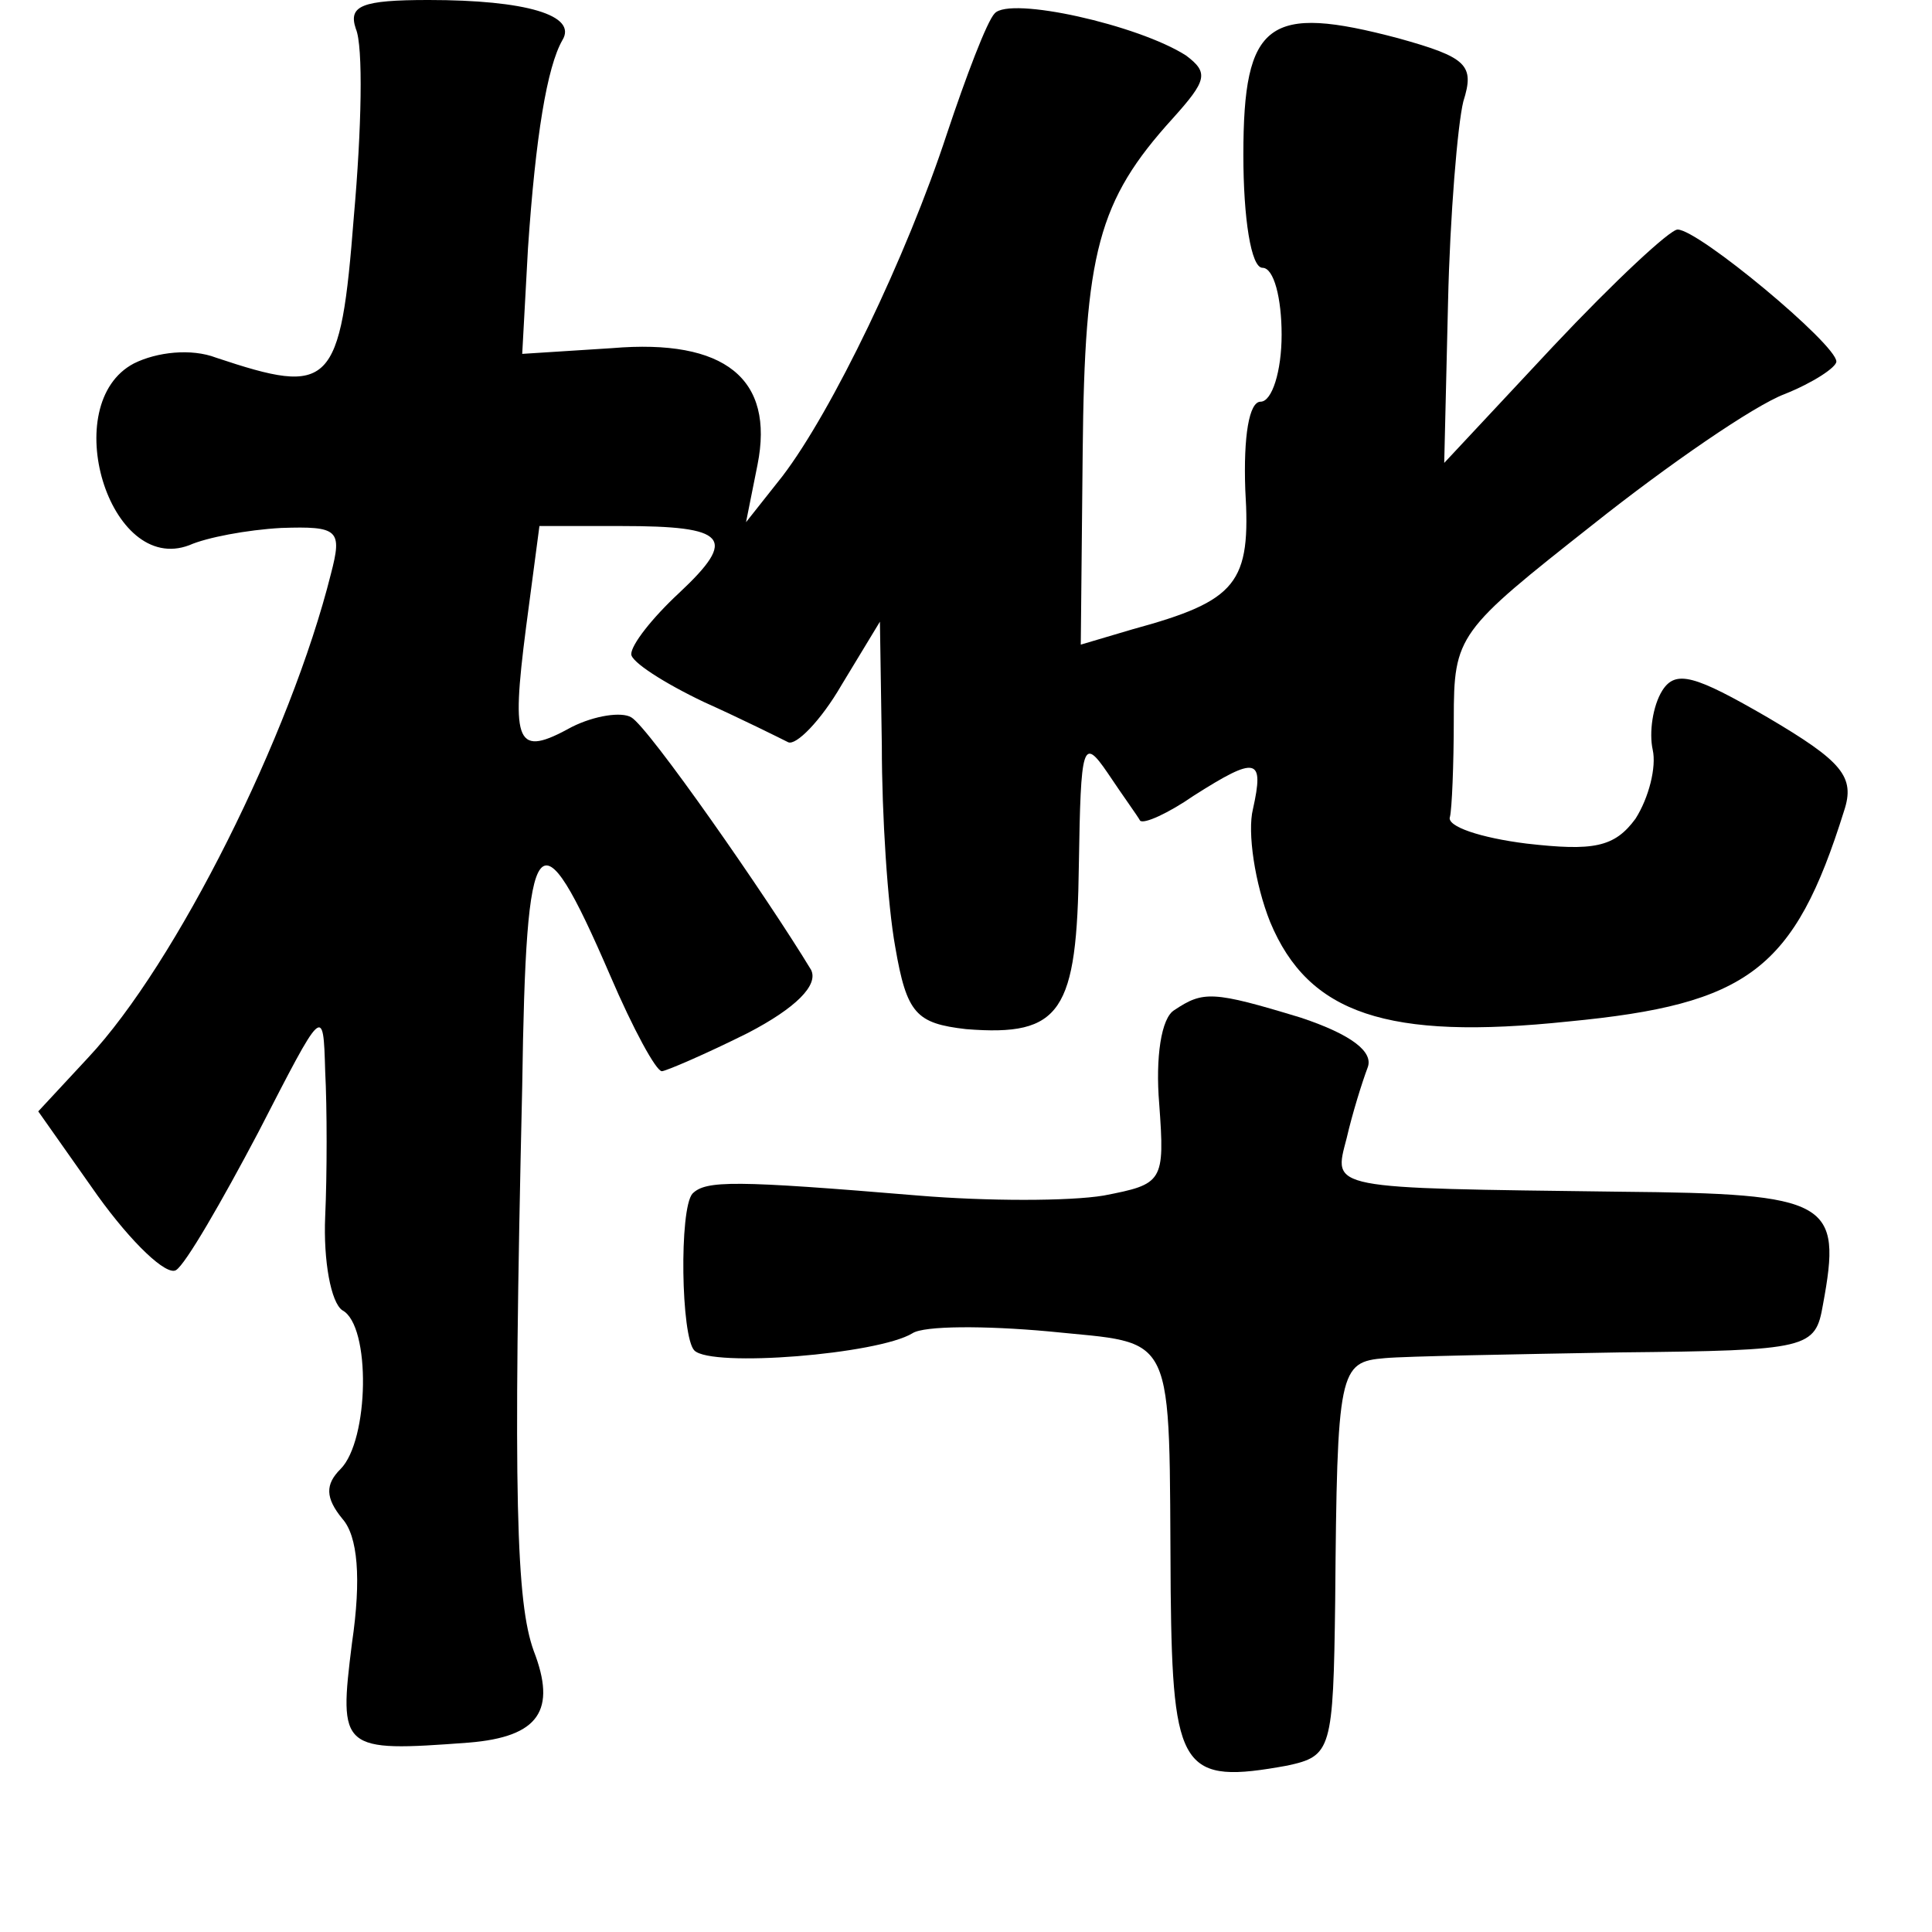 <?xml version="1.0" standalone="no"?>
<!DOCTYPE svg PUBLIC "-//W3C//DTD SVG 20010904//EN"
 "http://www.w3.org/TR/2001/REC-SVG-20010904/DTD/svg10.dtd">
<svg version="1.0" xmlns="http://www.w3.org/2000/svg"
 width="101pt" height="101pt" viewBox="0 0 101 101"
 preserveAspectRatio="xMidYMid meet">
<g transform="translate(0,101) scale(0.1,-0.1)"
fill="#000000" stroke="none">
<path d="M186 995 c4 -9 3 -53 -1 -98 -7 -90 -12 -94 -72 -74 -13 5 -31 3 -43
-3 -40 -21 -13 -111 29 -95 9 4 30 8 48 9 30 1 32 -1 26 -24 -21 -84 -81 -204
-127 -253 l-26 -28 31 -44 c18 -25 36 -42 41 -39 5 3 24 36 43 72 34 66 34 67
35 32 1 -19 1 -54 0 -76 -1 -23 3 -45 9 -49 15 -8 14 -68 -1 -83 -8 -8 -8 -15
1 -26 8 -9 10 -31 5 -65 -7 -56 -6 -57 61 -52 37 3 46 17 34 48 -9 25 -11 79
-6 295 2 138 8 146 46 58 12 -28 24 -50 27 -50 2 0 23 9 45 20 25 13 37 25 33
33 -23 38 -85 127 -94 132 -5 3 -19 1 -31 -5 -29 -16 -32 -10 -24 52 l7 53 43
0 c55 0 61 -6 30 -35 -14 -13 -25 -27 -25 -32 0 -4 17 -15 38 -25 20 -9 40
-19 44 -21 4 -2 17 11 28 30 l20 33 1 -65 c0 -36 3 -83 7 -105 6 -35 11 -40
37 -43 50 -4 58 9 59 86 1 63 2 67 15 48 8 -12 16 -23 17 -25 2 -2 15 4 28 13
33 21 37 20 31 -7 -3 -12 1 -39 9 -59 20 -48 61 -62 156 -52 94 9 118 27 144
110 6 18 -1 26 -40 49 -38 22 -48 25 -55 14 -5 -8 -7 -22 -5 -31 2 -9 -2 -25
-9 -36 -11 -15 -22 -17 -57 -13 -24 3 -42 9 -40 14 1 4 2 27 2 51 0 44 2 46
73 102 39 31 84 62 100 68 15 6 27 14 27 17 0 9 -72 69 -83 69 -4 0 -33 -27
-65 -61 l-57 -61 2 84 c1 45 5 93 8 105 6 19 2 23 -34 33 -68 18 -81 9 -81
-61 0 -33 4 -59 10 -59 6 0 10 -16 10 -35 0 -19 -5 -35 -11 -35 -6 0 -9 -18
-8 -46 3 -49 -4 -58 -59 -73 l-27 -8 1 101 c1 104 8 131 47 174 18 20 19 24 7
33 -25 16 -92 31 -100 22 -4 -4 -15 -33 -25 -63 -21 -64 -60 -145 -86 -179
l-19 -24 6 30 c9 45 -17 66 -76 61 l-47 -3 3 55 c4 59 10 95 18 109 8 13 -19
21 -70 21 -35 0 -42 -3 -38 -15z"/>
<path d="M614 482 c-7 -4 -10 -25 -8 -49 3 -41 2 -42 -29 -48 -18 -3 -61 -3
-97 0 -96 8 -111 8 -118 1 -7 -8 -6 -75 1 -82 9 -9 96 -2 114 9 6 4 38 4 71 1
68 -7 63 3 64 -136 1 -94 6 -101 61 -91 23 5 24 8 25 86 1 121 2 125 26 127
11 1 67 2 123 3 99 1 102 2 106 25 10 54 4 58 -106 59 -154 2 -150 1 -143 28
3 13 8 29 11 37 3 8 -8 17 -35 26 -46 14 -51 14 -66 4z"/>
</g>
</svg>
